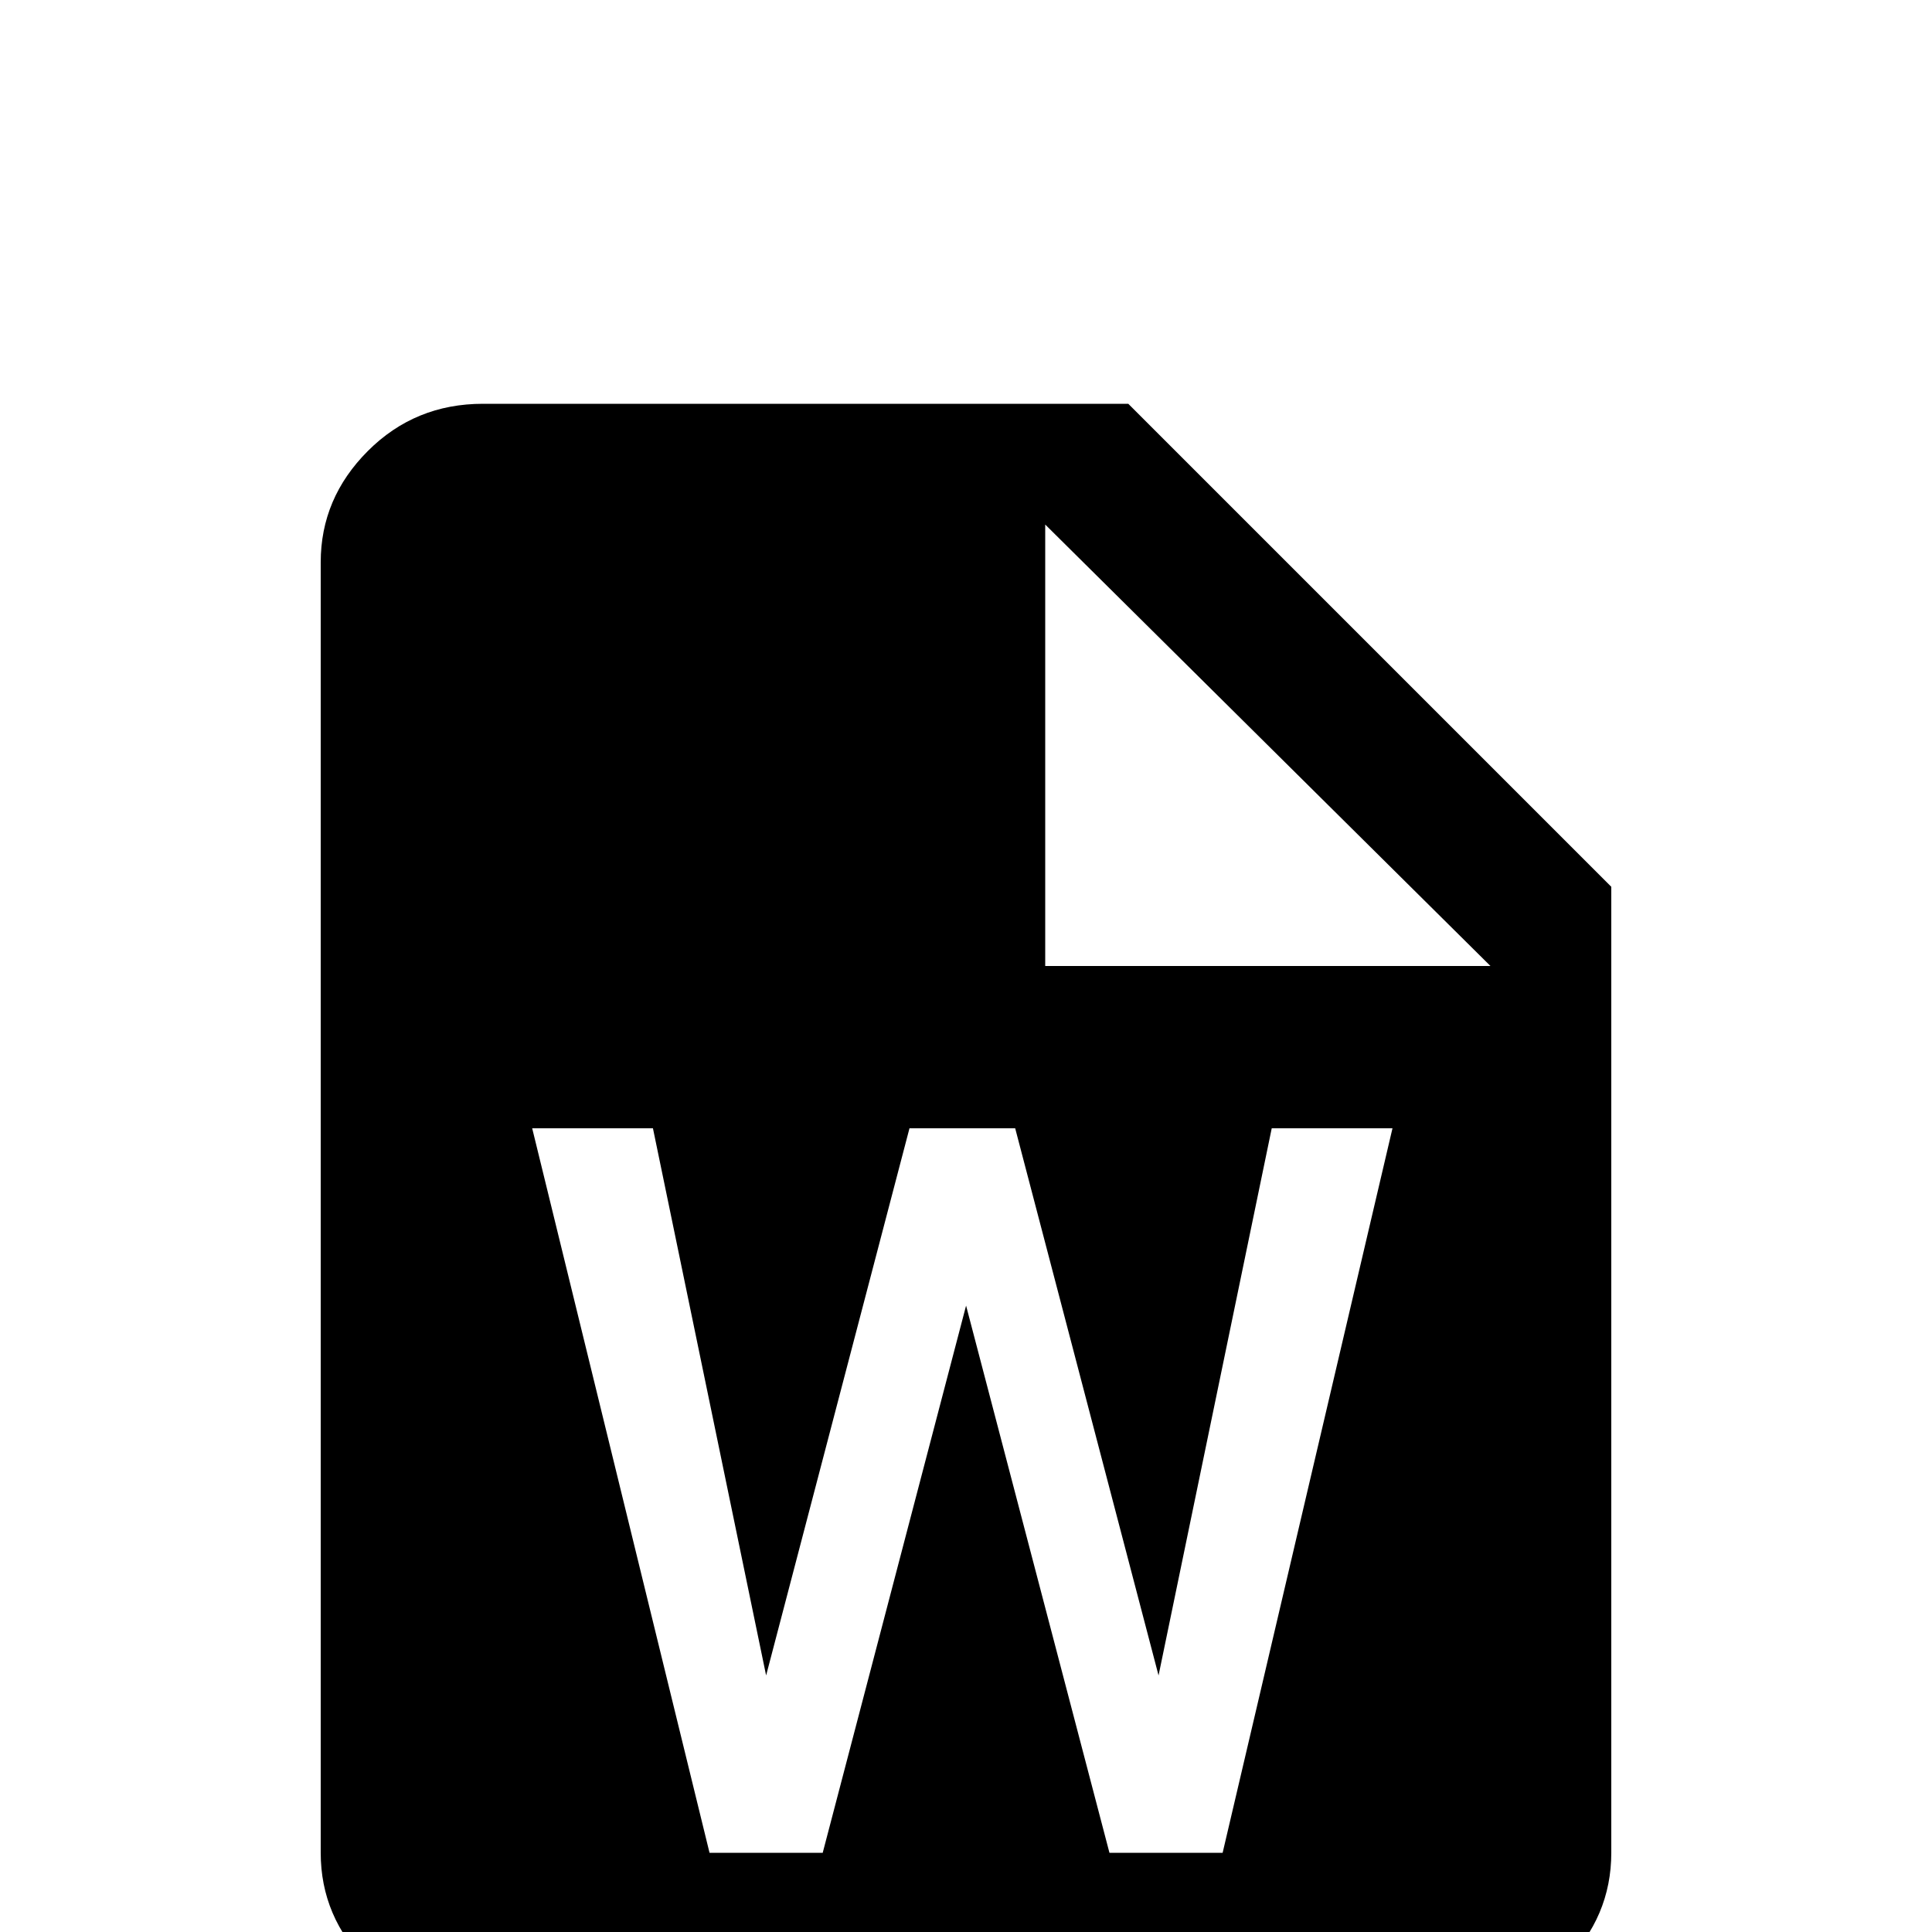 <!-- Generated by IcoMoon.io -->
<svg version="1.1" xmlns="http://www.w3.org/2000/svg" width="24" height="24" viewBox="0 0 24 24">
<title>file_word</title>
<path d="M14.016 5.016h-8.016q-0.844 0-1.43 0.586t-0.586 1.383v16.031q0 0.797 0.586 1.383t1.43 0.586h12q0.844 0 1.43-0.586t0.586-1.383v-12zM15.188 23.016h-1.406l-1.781-6.797-1.781 6.797h-1.406l-2.203-9h1.5l1.406 6.797 1.781-6.797h1.313l1.781 6.797 1.406-6.797h1.5zM12.984 12v-5.484l5.531 5.484h-5.531z"></path>
</svg>
